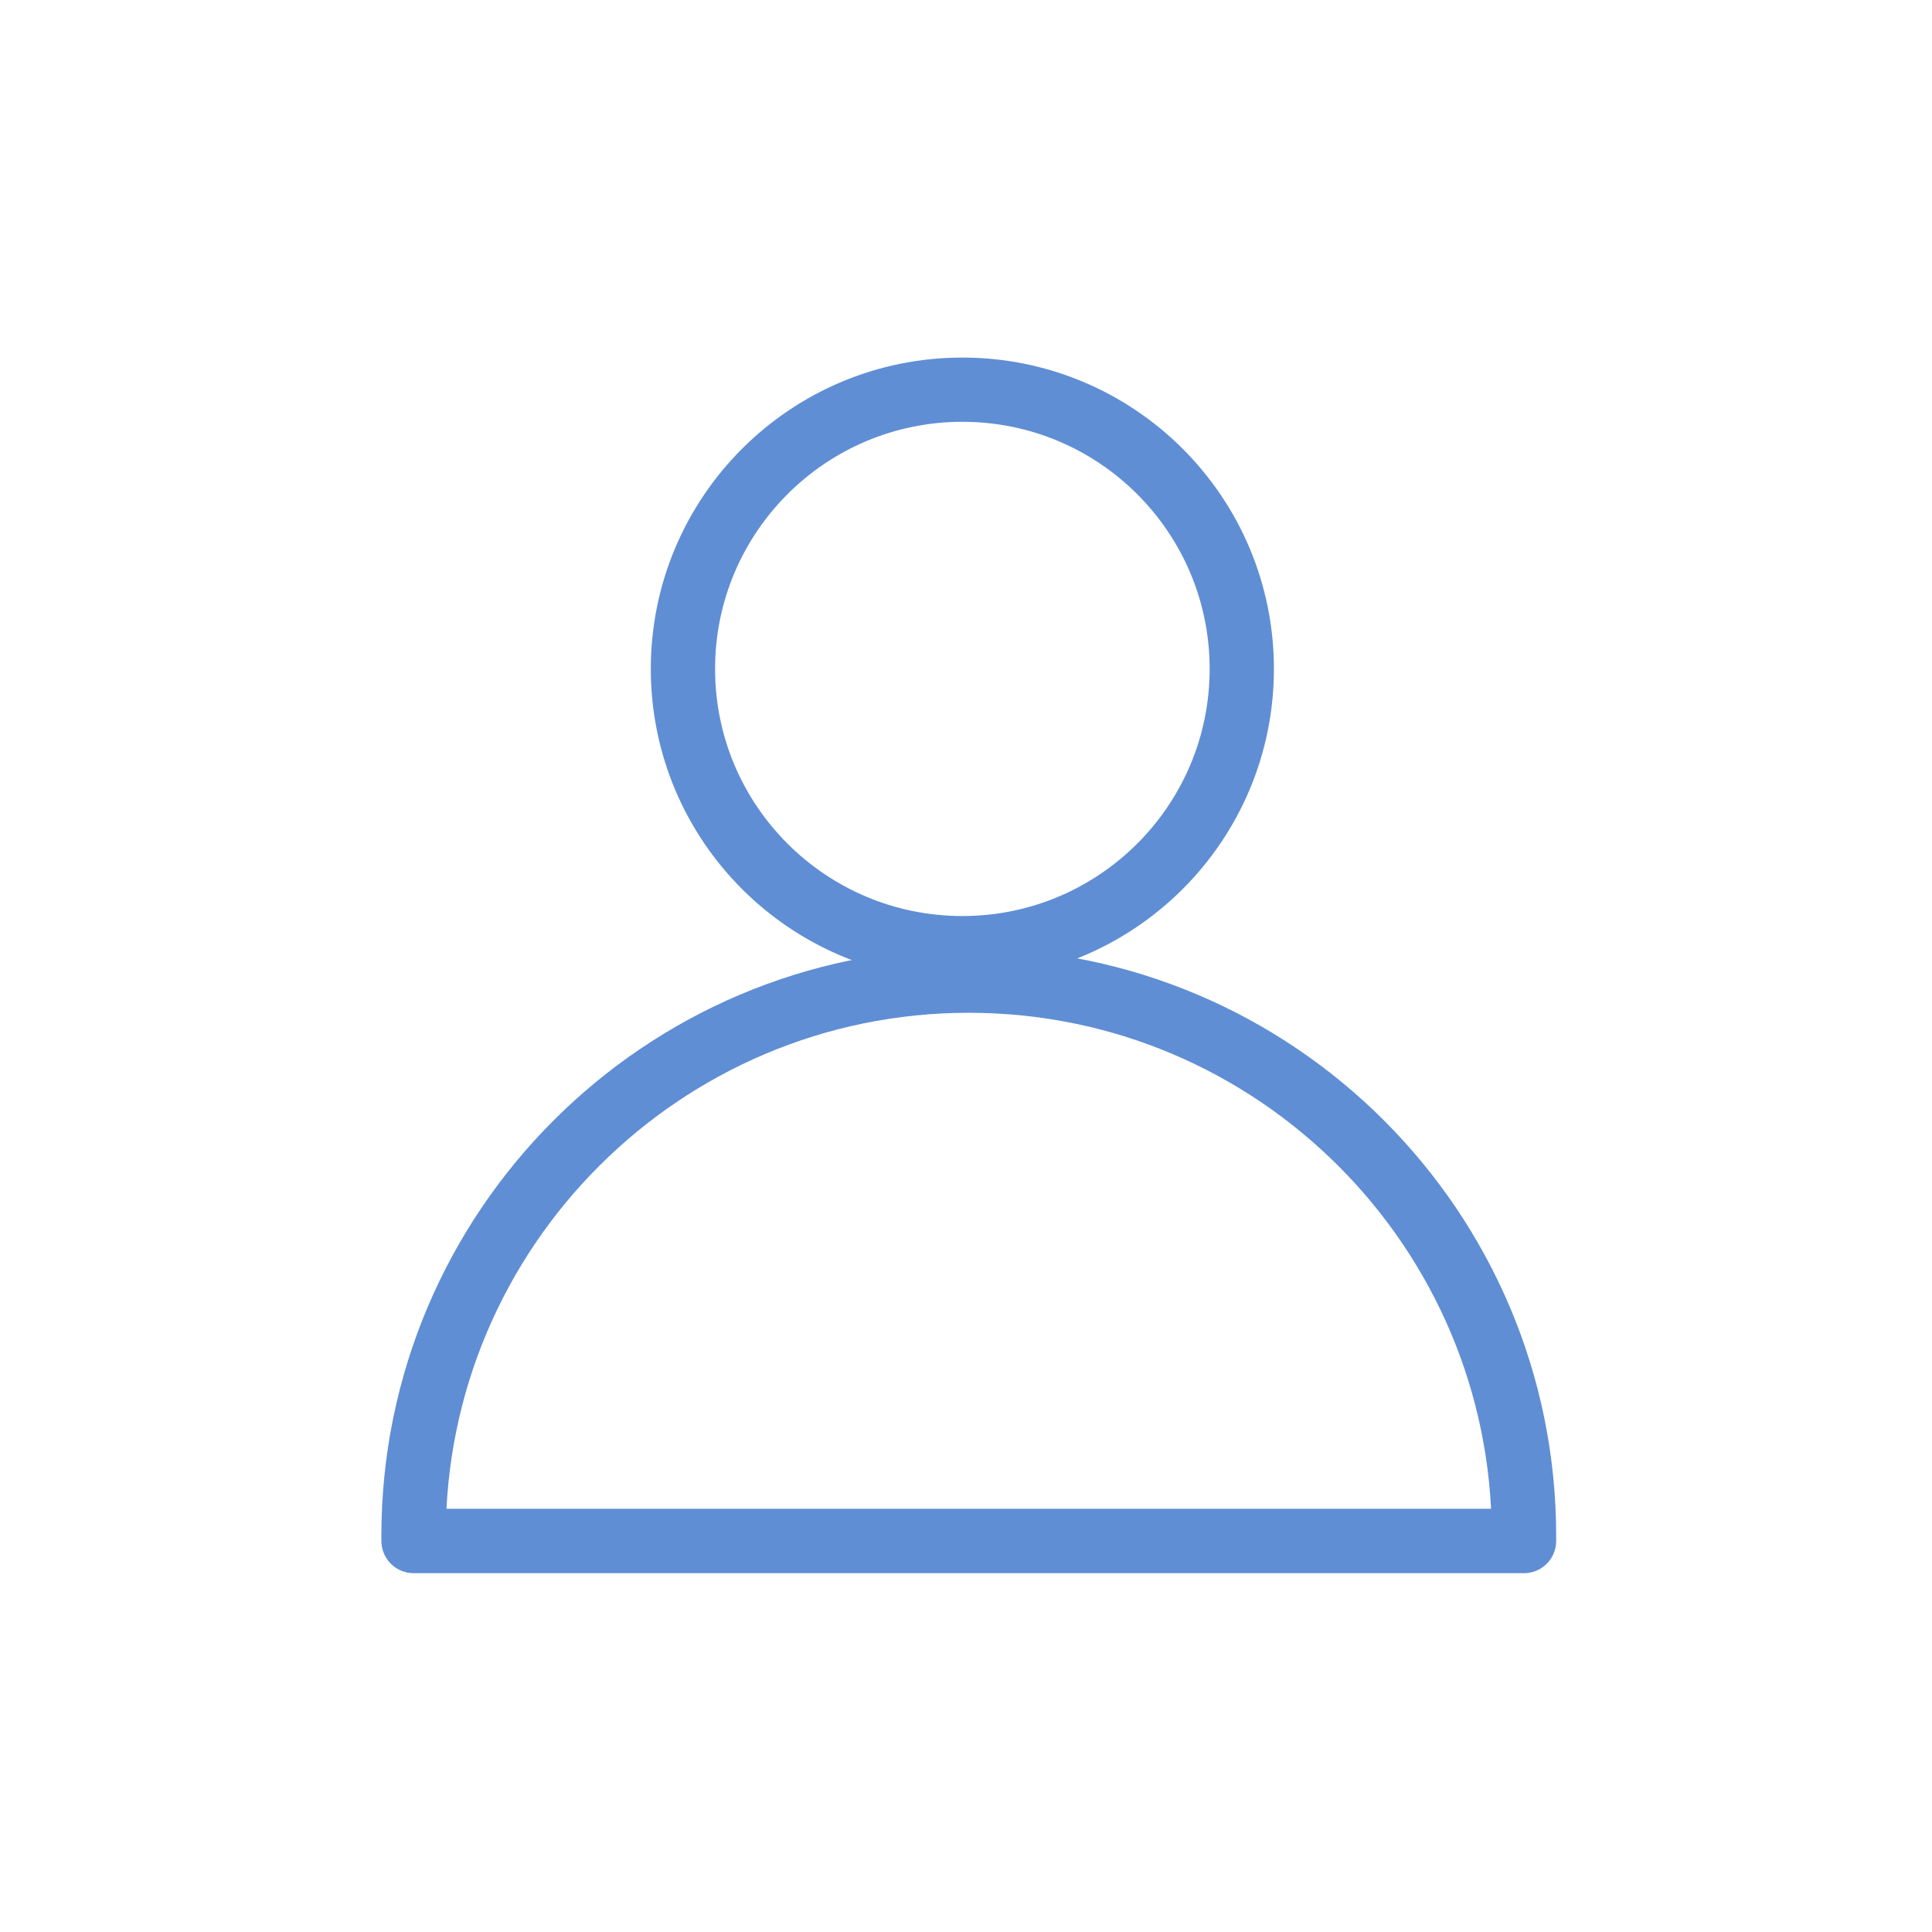 <?xml version="1.0" encoding="UTF-8" standalone="no"?>
<!DOCTYPE svg PUBLIC "-//W3C//DTD SVG 1.1//EN" "http://www.w3.org/Graphics/SVG/1.1/DTD/svg11.dtd">
<svg width="100%" height="100%" viewBox="0 0 24 24" version="1.1" xmlns="http://www.w3.org/2000/svg" xmlns:xlink="http://www.w3.org/1999/xlink" xml:space="preserve" xmlns:serif="http://www.serif.com/" style="fill-rule:evenodd;clip-rule:evenodd;stroke-linecap:round;stroke-linejoin:round;stroke-miterlimit:1.5;">
    <g transform="matrix(1,0,0,1,-382,-338)">
        <g transform="matrix(1,0,0,1.302,0,1.56509e-12)">
            <g id="icon-information_sel" transform="matrix(1,0,0,1,0.516,0.387)">
                <g transform="matrix(1,0,0,1,-10.281,0.487)">
                    <g transform="matrix(0.499,0,0,0.383,200.783,131.431)">
                        <circle cx="406.687" cy="349.028" r="6.956" style="fill:none;stroke:rgb(95,142,212);stroke-width:1.6px;"/>
                    </g>
                    <g transform="matrix(0.548,0,0,0.421,181.042,119.06)">
                        <path d="M393.907,366.672C393.906,366.634 393.906,366.596 393.906,366.557C393.906,359.611 399.546,353.972 406.492,353.972C413.438,353.972 419.077,359.611 419.077,366.557C419.077,366.596 419.077,366.634 419.077,366.672L393.907,366.672Z" style="fill:none;stroke:rgb(95,142,212);stroke-width:1.46px;"/>
                    </g>
                </g>
                <g transform="matrix(0.962,0,0,0.739,12.818,8.808)">
                    <circle cx="395.851" cy="351.514" r="12.479" style="fill:none;"/>
                </g>
            </g>
        </g>
    </g>
</svg>
